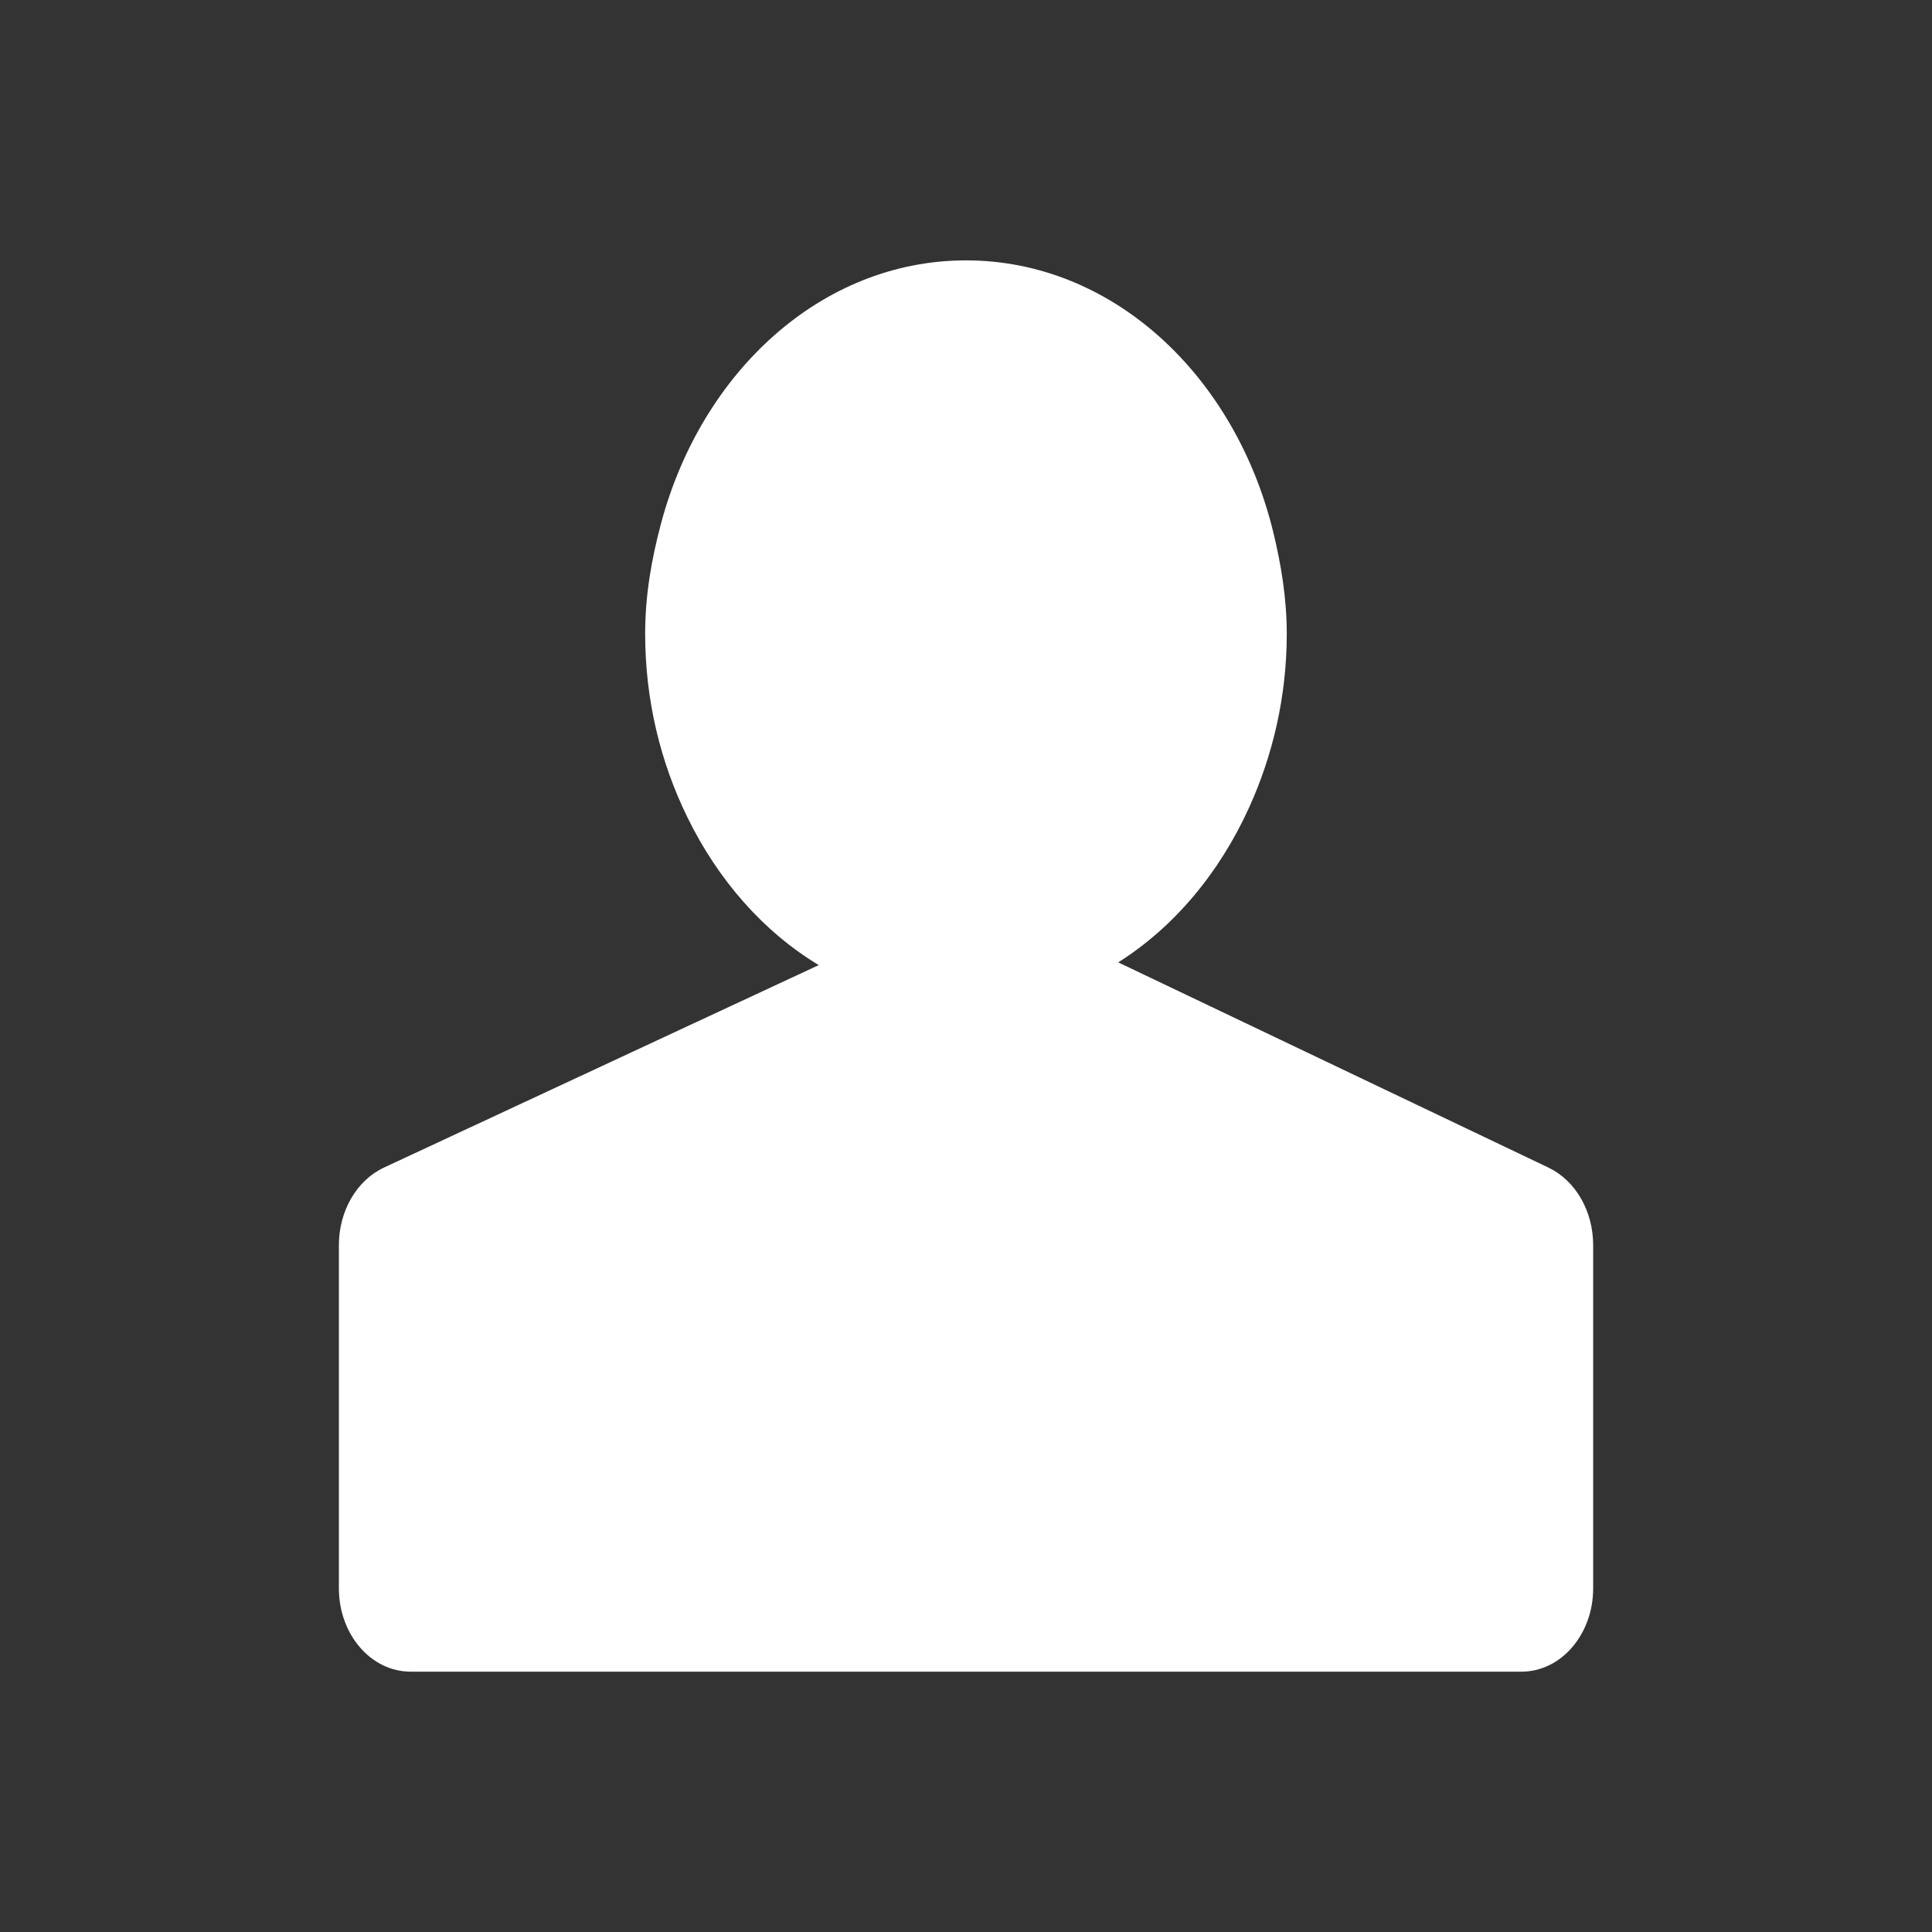 <?xml version="1.0" encoding="UTF-8" standalone="no"?>
<!-- Generator: Adobe Illustrator 17.0.0, SVG Export Plug-In . SVG Version: 6.00 Build 0)  -->

<svg
   xmlns:dc="http://purl.org/dc/elements/1.1/"
   xmlns:cc="http://creativecommons.org/ns#"
   xmlns:rdf="http://www.w3.org/1999/02/22-rdf-syntax-ns#"
   xmlns:svg="http://www.w3.org/2000/svg"
   xmlns="http://www.w3.org/2000/svg"
   xmlns:sodipodi="http://sodipodi.sourceforge.net/DTD/sodipodi-0.dtd"
   xmlns:inkscape="http://www.inkscape.org/namespaces/inkscape"
   version="1.1"
   id="Layer_1"
   x="0px"
   y="0px"
   width="100px"
   height="100px"
   viewBox="0 0 100 100"
   enable-background="new 0 0 100 100"
   xml:space="preserve"
   sodipodi:docname="fi-torso-b.svg"
   inkscape:version="0.92.4 (5da689c313, 2019-01-14)"><rect x="0" y="0" width="100" height="100" fill="#333333" stroke="none"/><defs
   id="defs4570" /><sodipodi:namedview
   pagecolor="#ffffff"
   bordercolor="#666666"
   borderopacity="1"
   objecttolerance="10"
   gridtolerance="10"
   guidetolerance="10"
   inkscape:pageopacity="0"
   inkscape:pageshadow="2"
   inkscape:window-width="1920"
   inkscape:window-height="1057"
   id="namedview4568"
   showgrid="false"
   inkscape:zoom="2.36"
   inkscape:cx="50"
   inkscape:cy="50"
   inkscape:window-x="-8"
   inkscape:window-y="-8"
   inkscape:window-maximized="1"
   inkscape:current-layer="Layer_1" />
<g
   id="g4565"
   style="fill:#ffffff">
	<path
   d="M80.161,60.441l-15.66-7.47l-6.622-3.159c2.892-1.822,5.241-4.634,6.778-8.022c1.22-2.69,1.946-5.734,1.946-8.99   c0-1.827-0.29-3.562-0.694-5.236C63.94,19.453,57.605,13.477,50,13.477c-7.461,0-13.701,5.763-15.792,13.645   c-0.482,1.808-0.815,3.688-0.815,5.68c0,3.459,0.808,6.684,2.181,9.489c1.587,3.254,3.94,5.937,6.804,7.662l-6.342,2.953   l-16.168,7.53c-1.404,0.658-2.327,2.242-2.327,4.011v15.062v2.703c0,2.381,1.659,4.312,3.708,4.312h57.505   c2.048,0,3.708-1.93,3.708-4.312v-2.703V64.446C82.46,62.683,81.552,61.114,80.161,60.441z"
   id="path4563"
   style="fill:#ffffff" />
</g>
</svg>